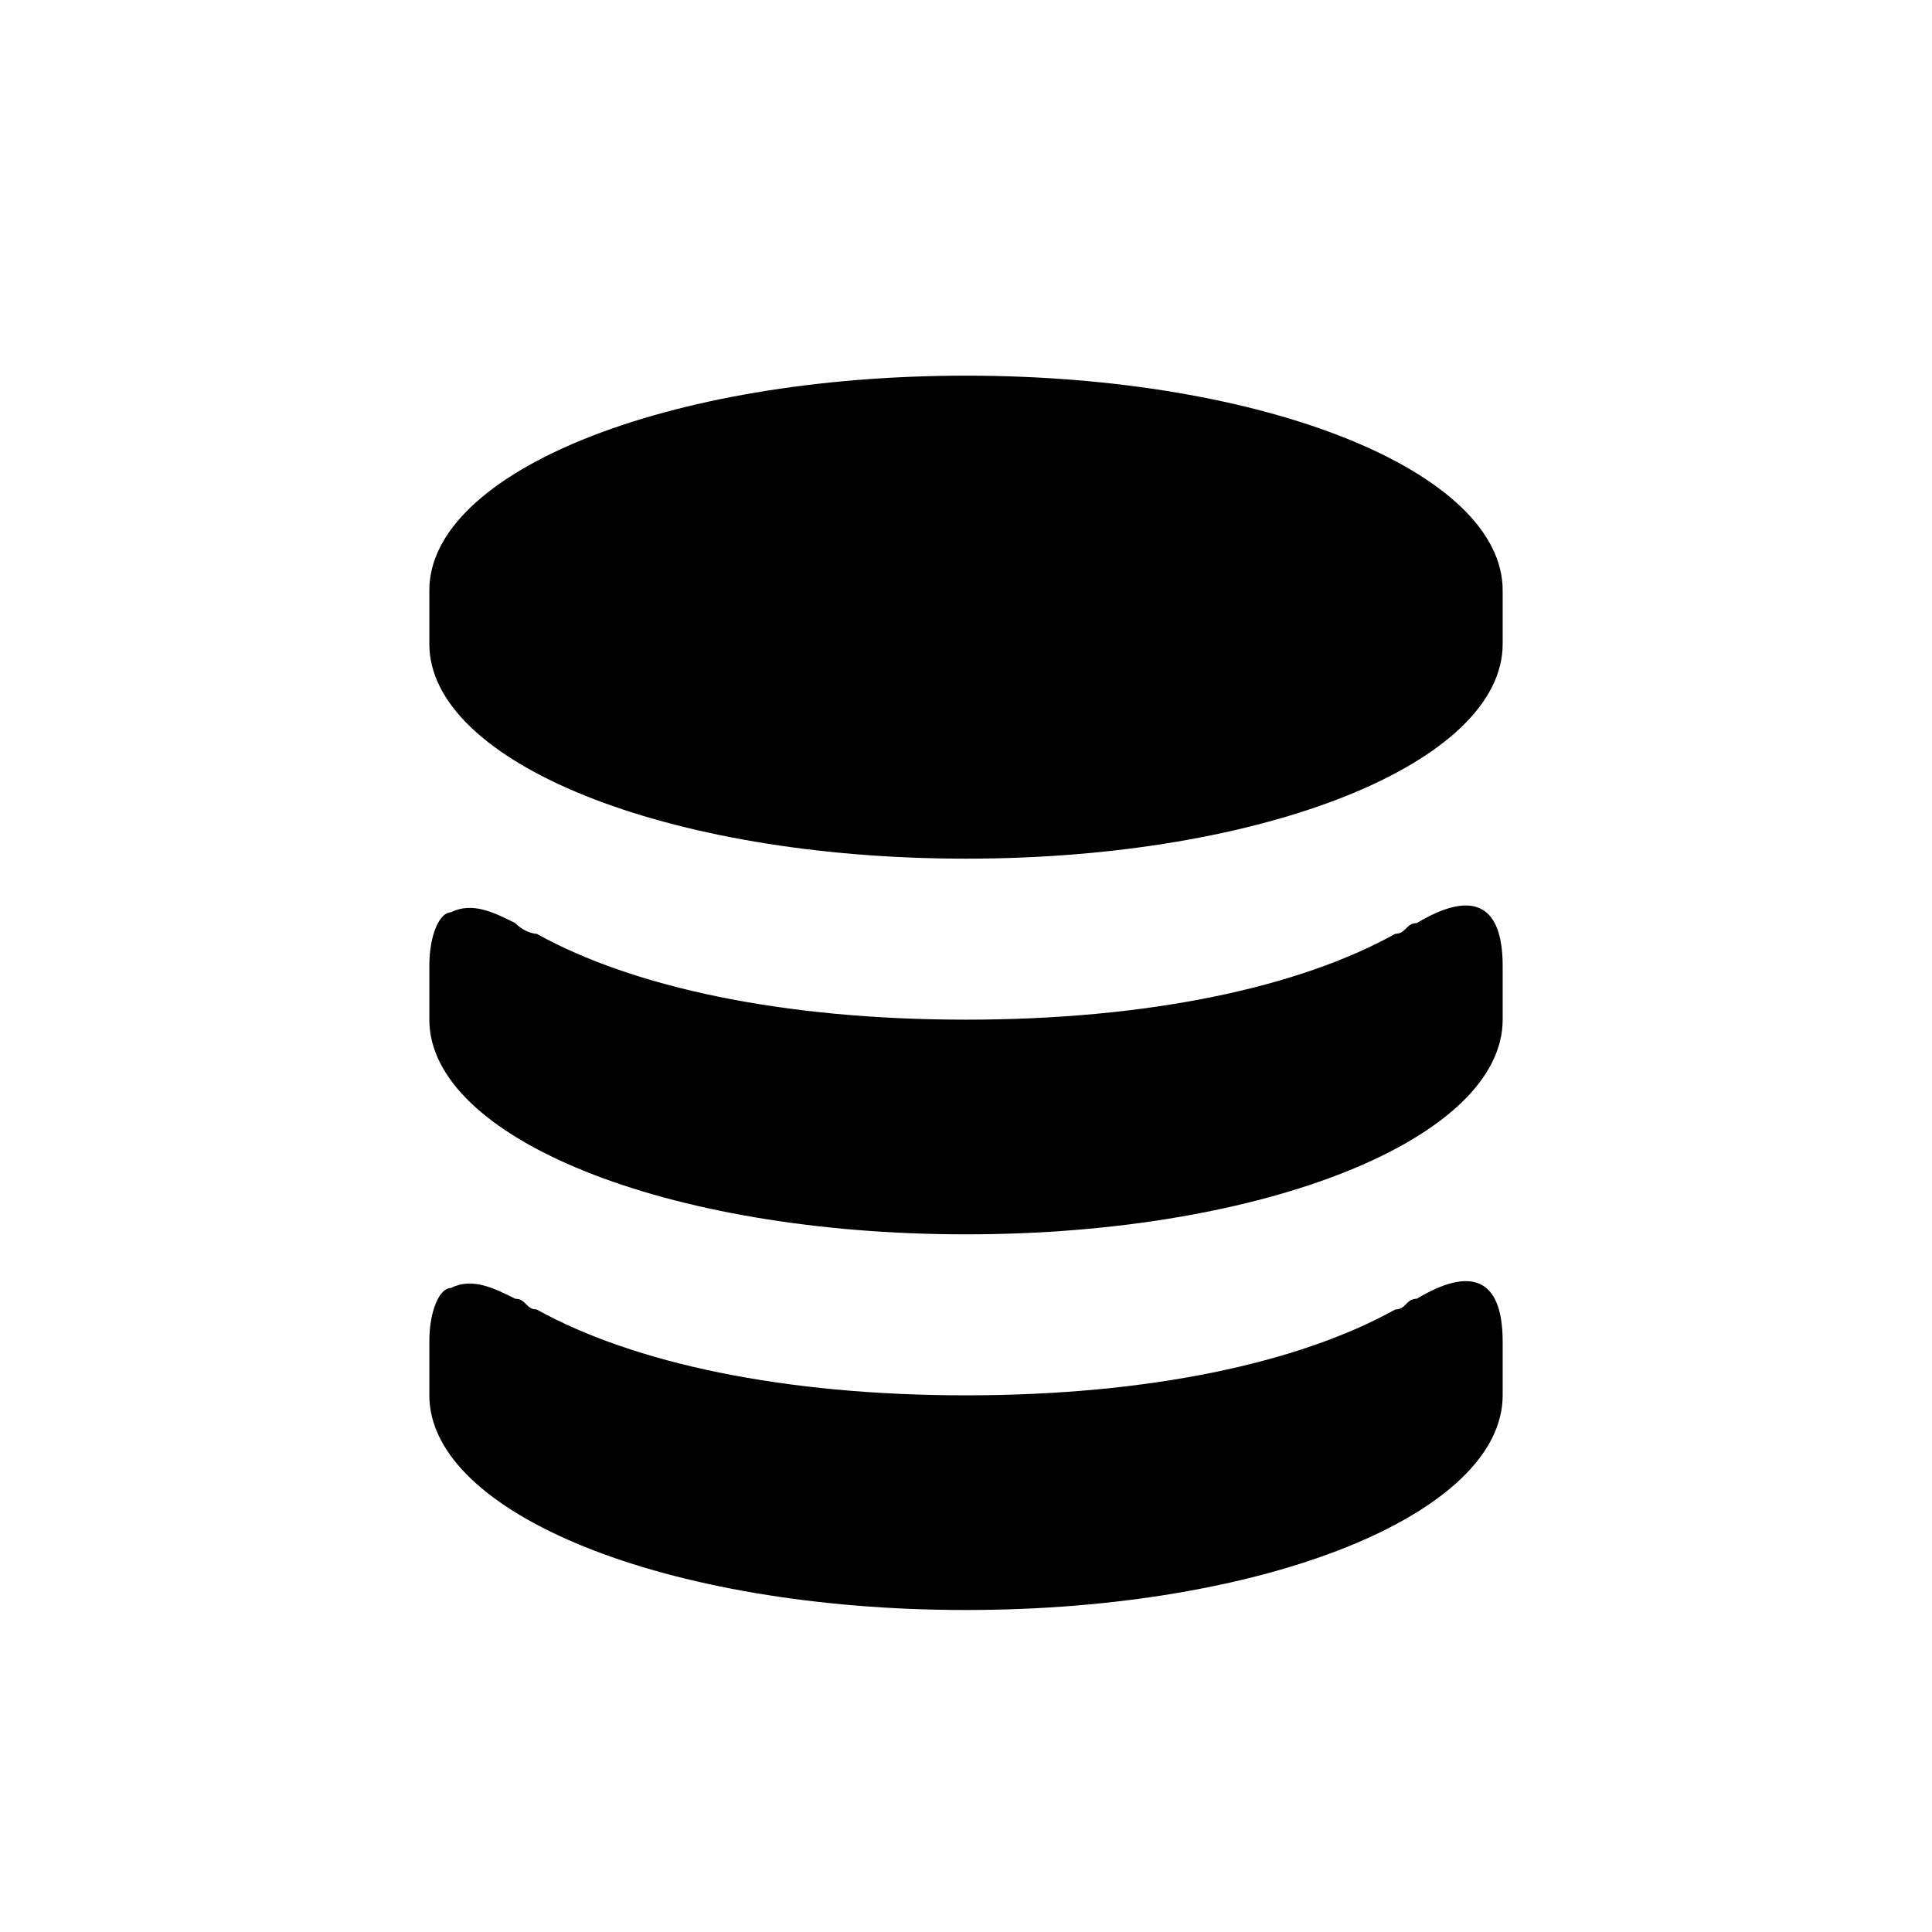 <?xml version="1.0" encoding="UTF-8" standalone="yes"?><svg viewBox="0 0 18 18"><path d="M9,3.5c-2.8,0-5,0.9-5,2V6c0,1.1,2.2,2,5,2s5-0.9,5-2V5.5C14,4.4,11.8,3.5,9,3.5z M4.2,8.5C4.1,8.5,4,8.7,4,9v0.5
	c0,1.1,2.2,2,5,2s5-0.9,5-2V9c0-0.6-0.3-0.7-0.8-0.4c-0.1,0-0.1,0.1-0.2,0.1c-0.9,0.5-2.3,0.8-4,0.8S5.9,9.2,5,8.7
	c0,0-0.1,0-0.2-0.1C4.6,8.5,4.4,8.4,4.2,8.5z M4.2,12C4.1,12,4,12.2,4,12.5V13c0,1.1,2.2,2,5,2s5-0.9,5-2v-0.5
	c0-0.6-0.3-0.7-0.8-0.4c-0.1,0-0.1,0.1-0.2,0.1c-0.9,0.5-2.3,0.8-4,0.8s-3.1-0.3-4-0.8c-0.1,0-0.1-0.1-0.2-0.1
	C4.6,12,4.4,11.9,4.2,12z"/></svg>